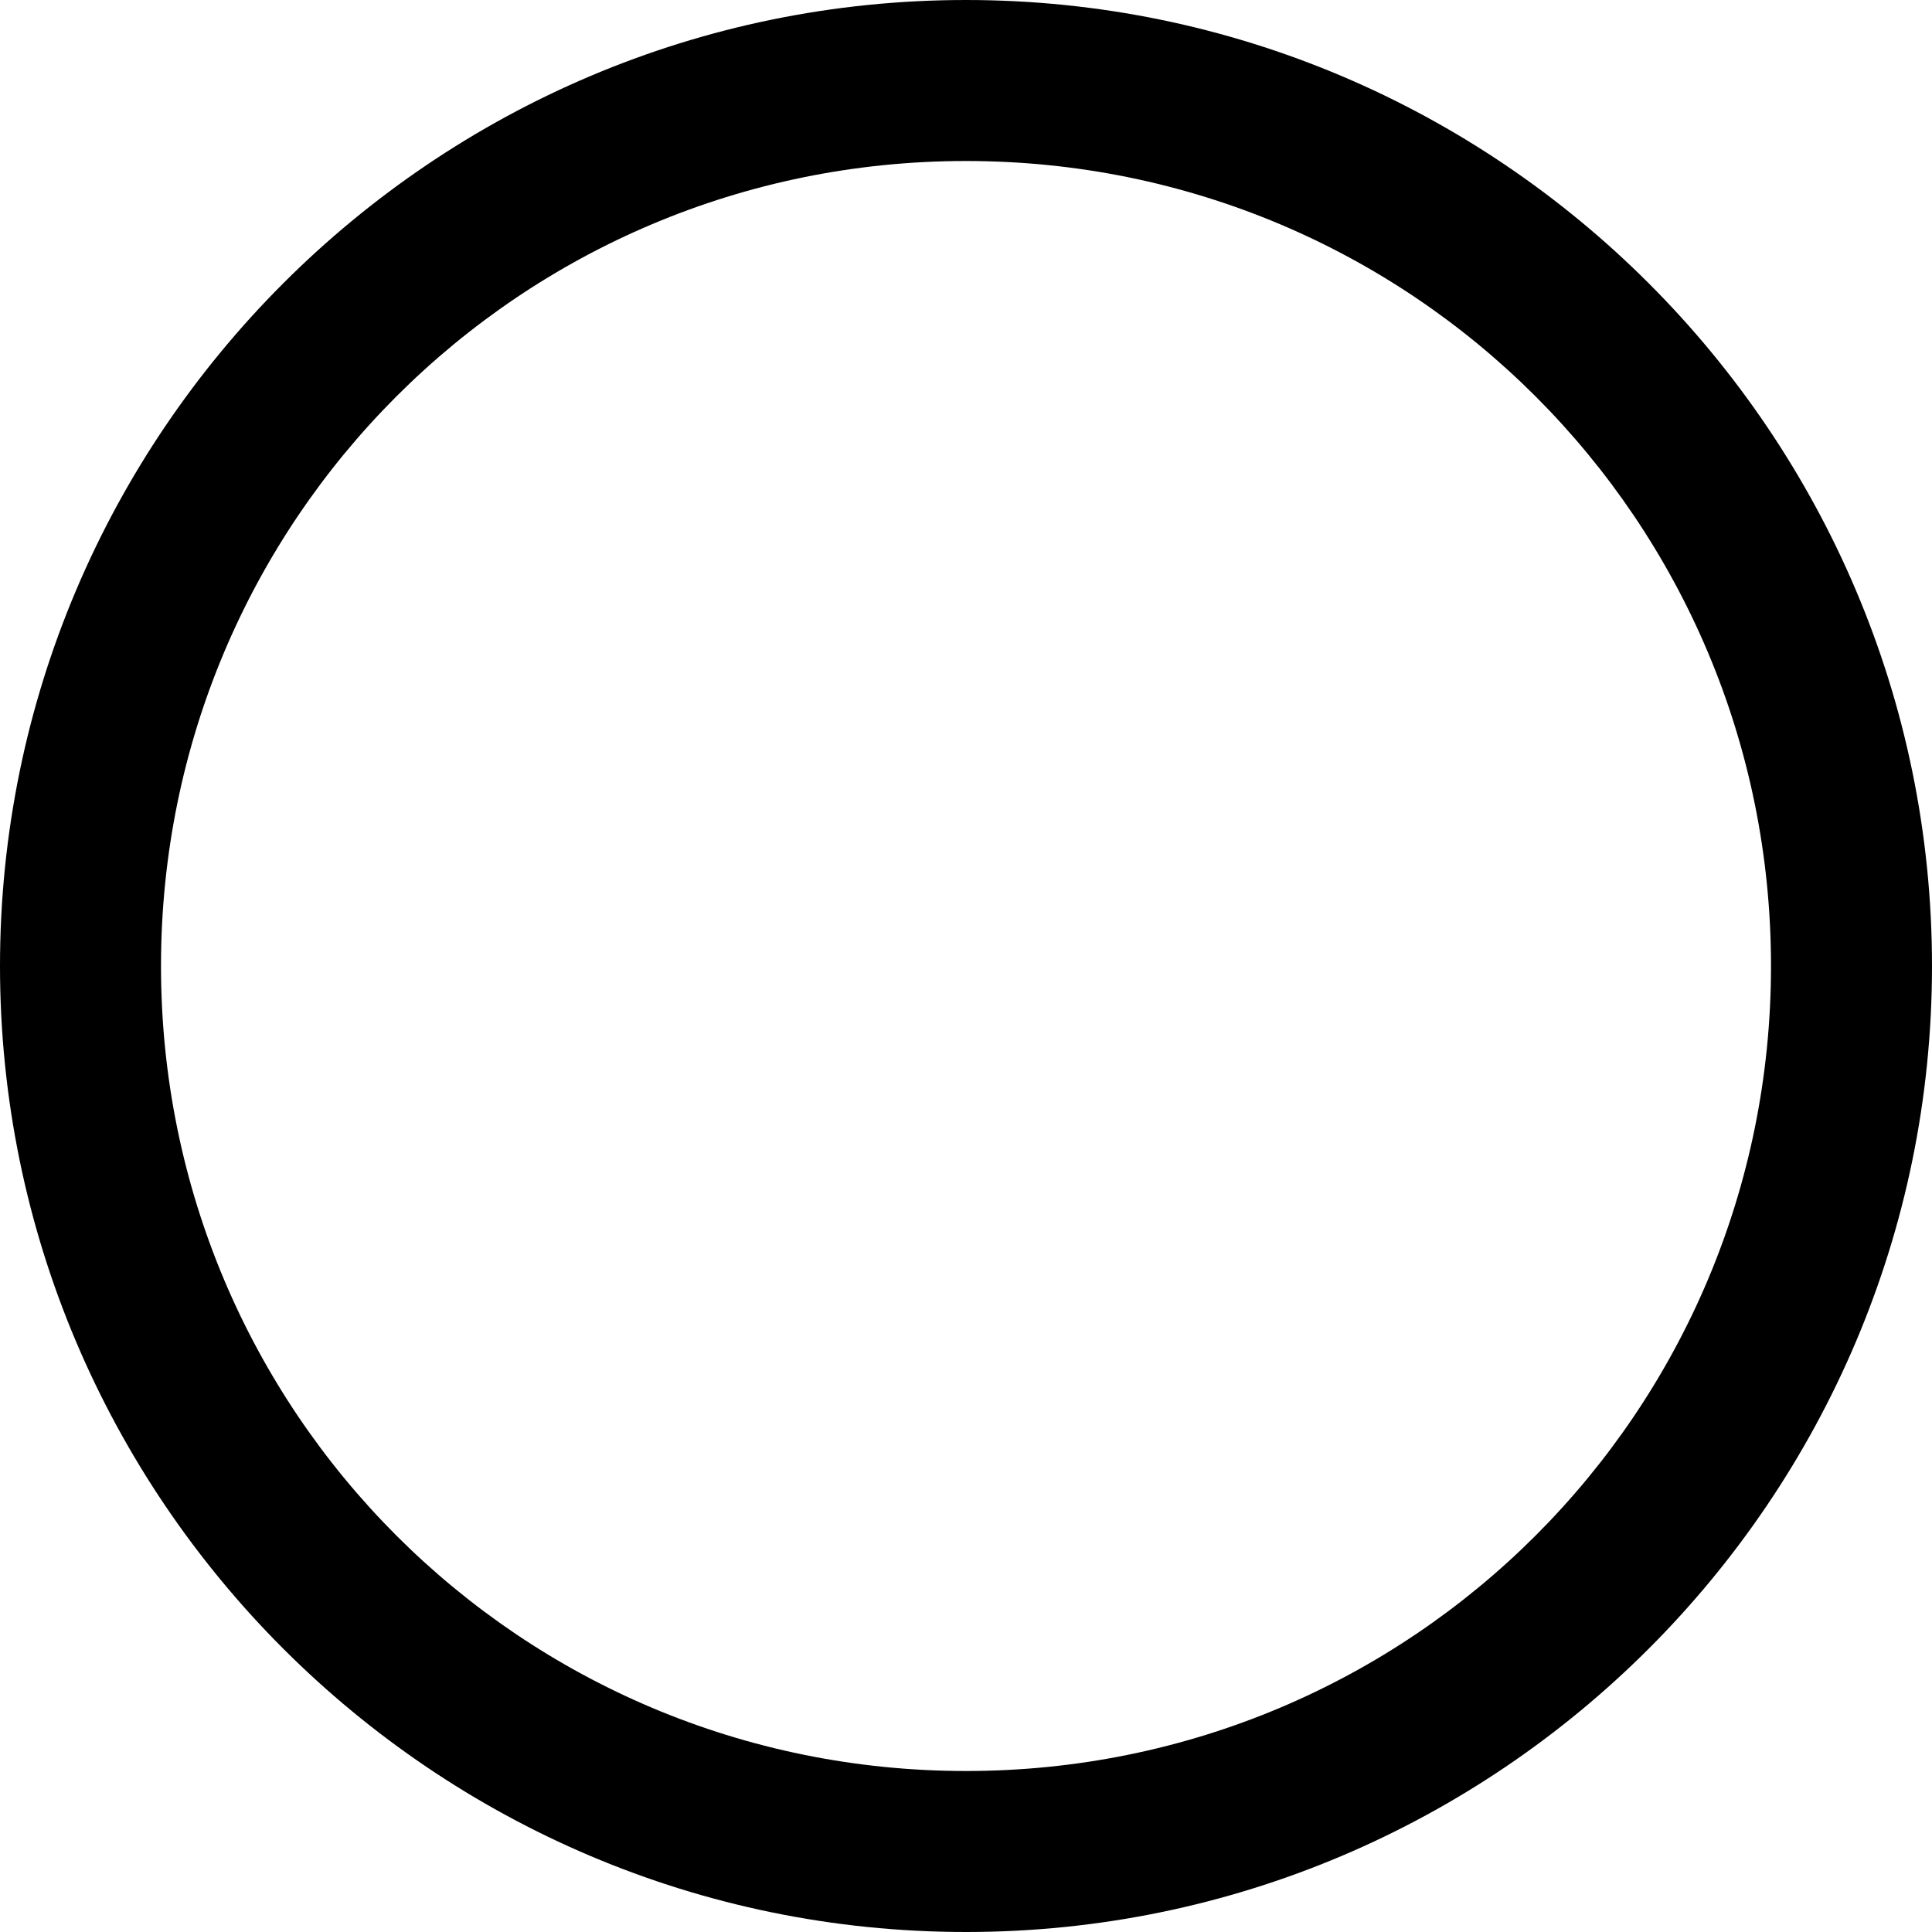 <svg xmlns="http://www.w3.org/2000/svg" width="24" height="24" viewBox="0 0 24 24"><path d="M12 0C5.384 0 0 5.384 0 12s5.384 12 12 12 12-5.384 12-12S18.616 0 12 0zm0 2c5.535 0 10 4.465 10 10s-4.465 10-10 10S2 17.535 2 12 6.465 2 12 2z"/></svg>